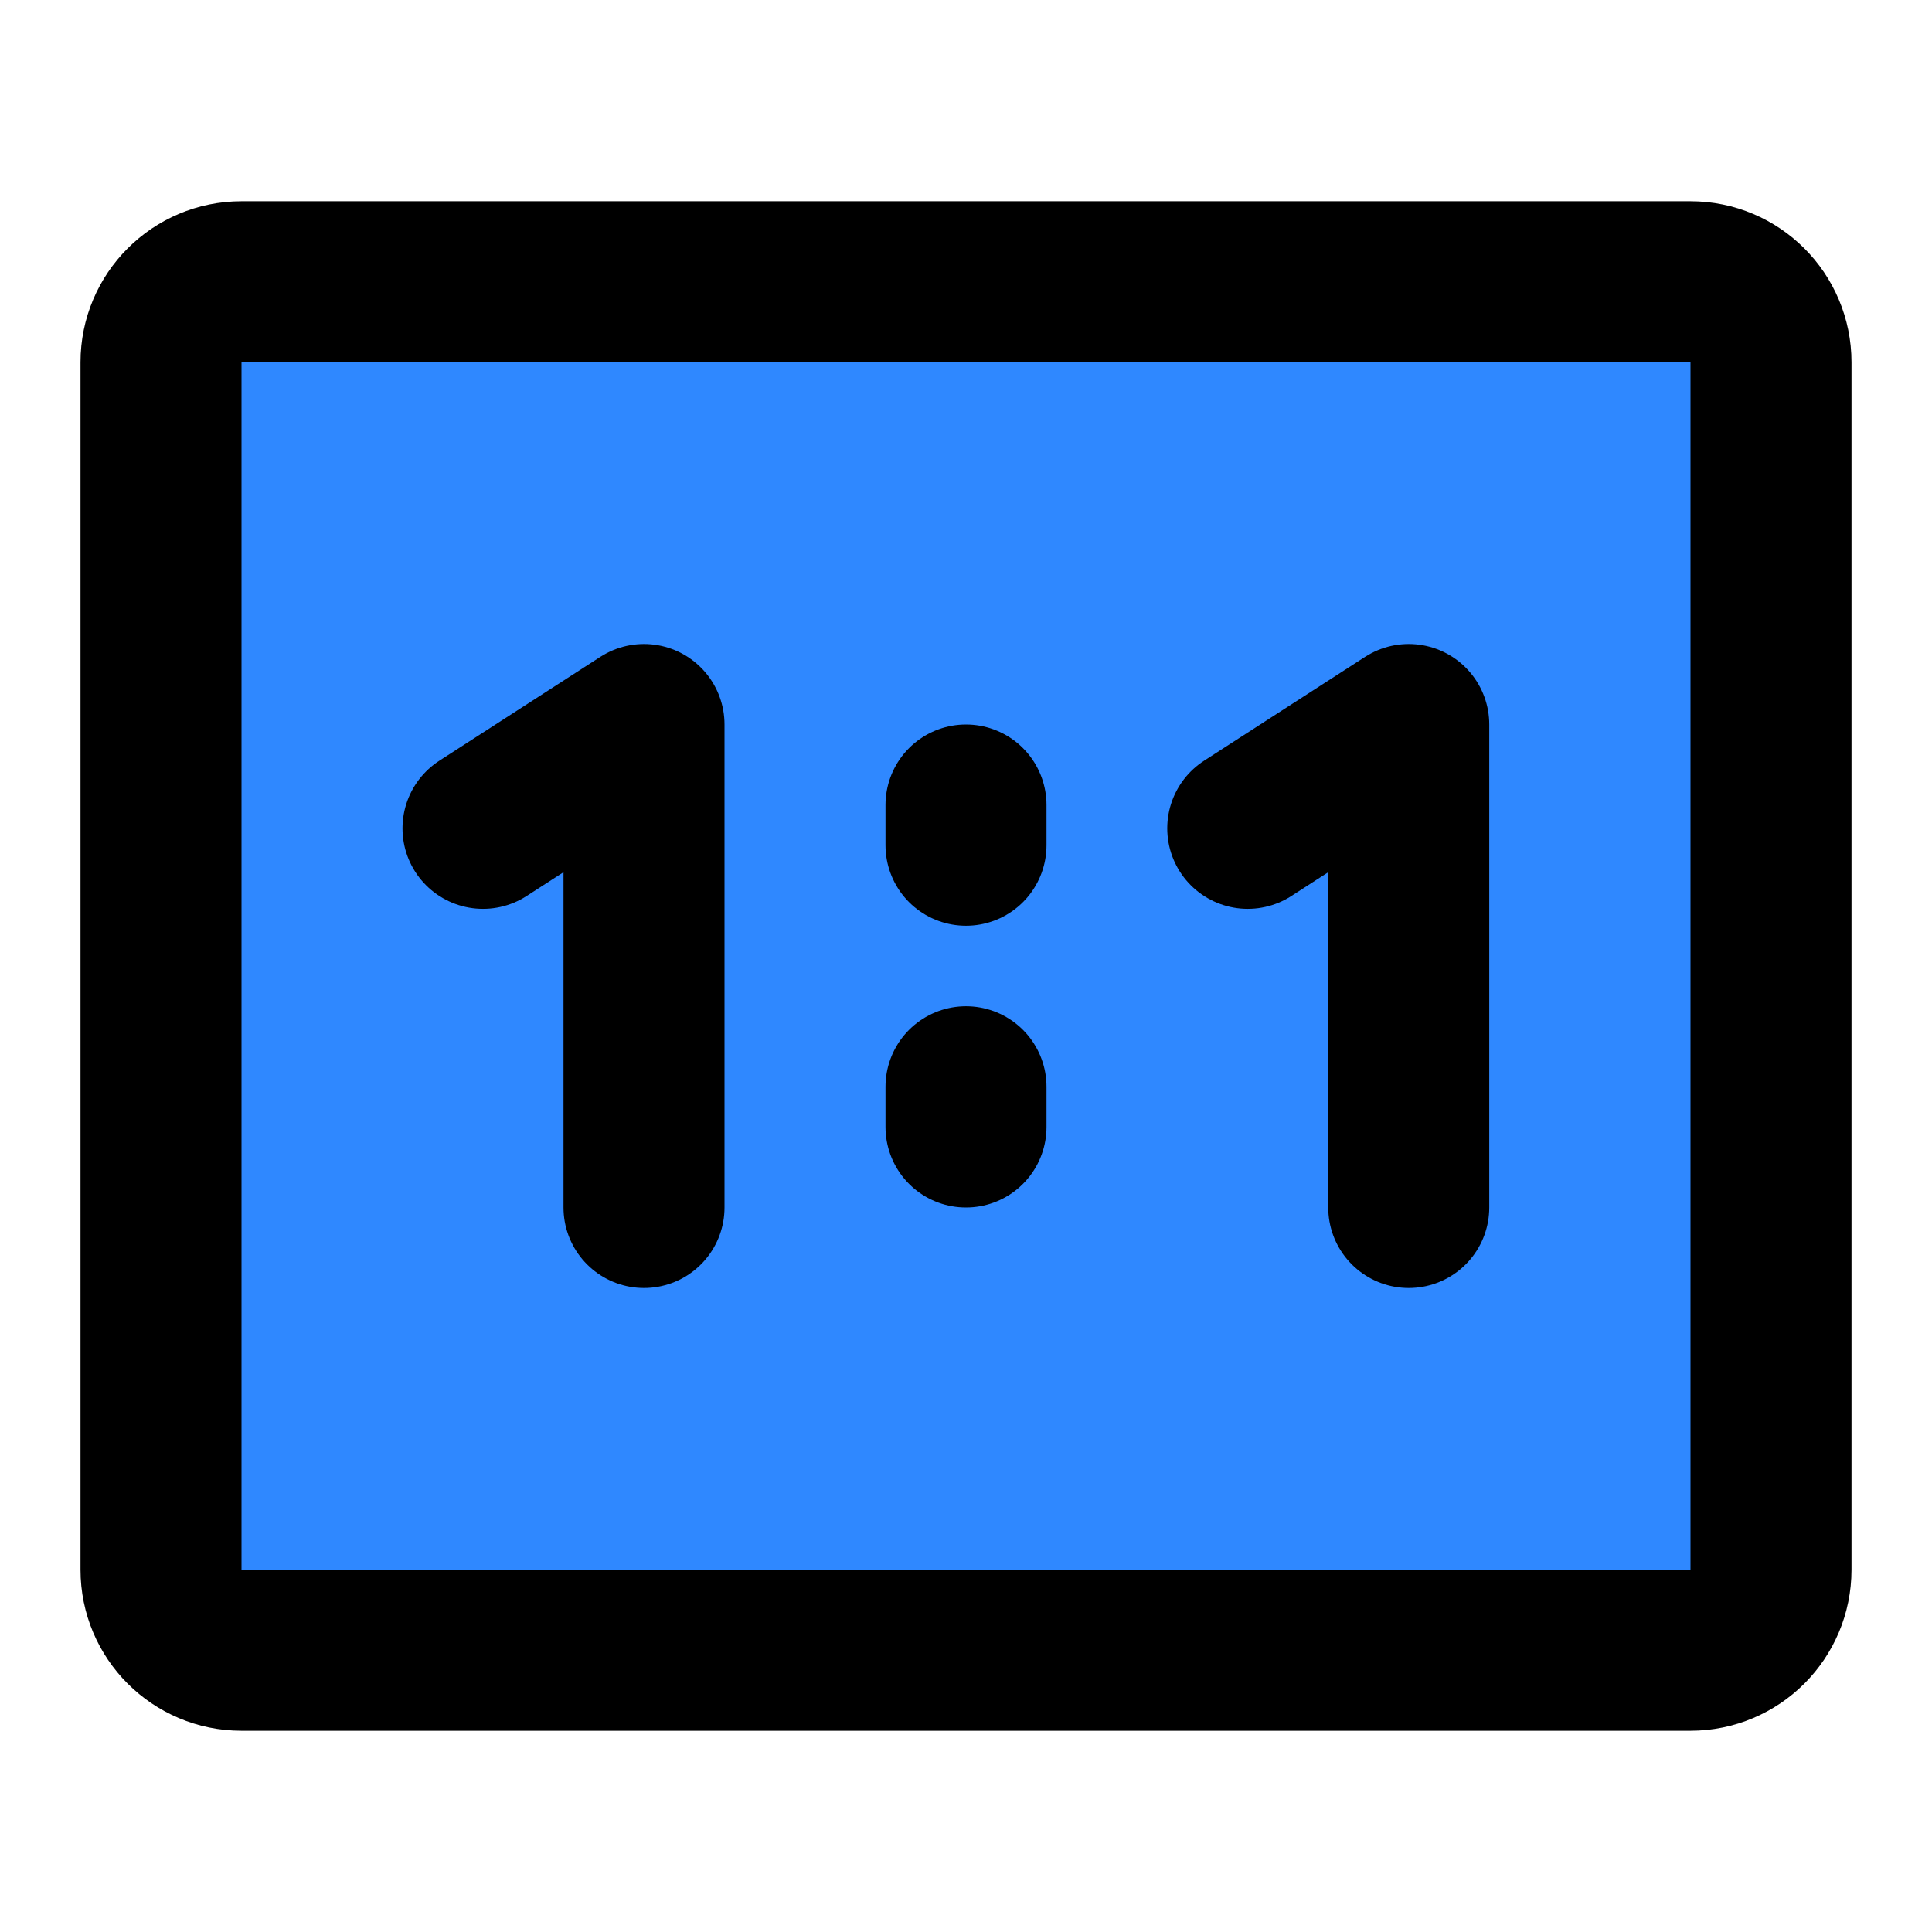 <?xml version="1.0" encoding="UTF-8"?><svg width="24" height="24" viewBox="0 0 48 48" fill="none" xmlns="http://www.w3.org/2000/svg"><path d="M42 7H6C4.895 7 4 7.895 4 9V39C4 40.105 4.895 41 6 41H42C43.105 41 44 40.105 44 39V9C44 7.895 43.105 7 42 7Z" fill="#2F88FF" stroke="currentColor" stroke-width="4"/><path d="M12 20.58L16 18V30" stroke="currentColor" stroke-width="4" stroke-linecap="round" stroke-linejoin="round"/><path d="M31 20.58L35 18V30" stroke="currentColor" stroke-width="4" stroke-linecap="round" stroke-linejoin="round"/><path d="M24 20V21" stroke="currentColor" stroke-width="4" stroke-linecap="round"/><path d="M24 27V28" stroke="currentColor" stroke-width="4" stroke-linecap="round"/></svg>